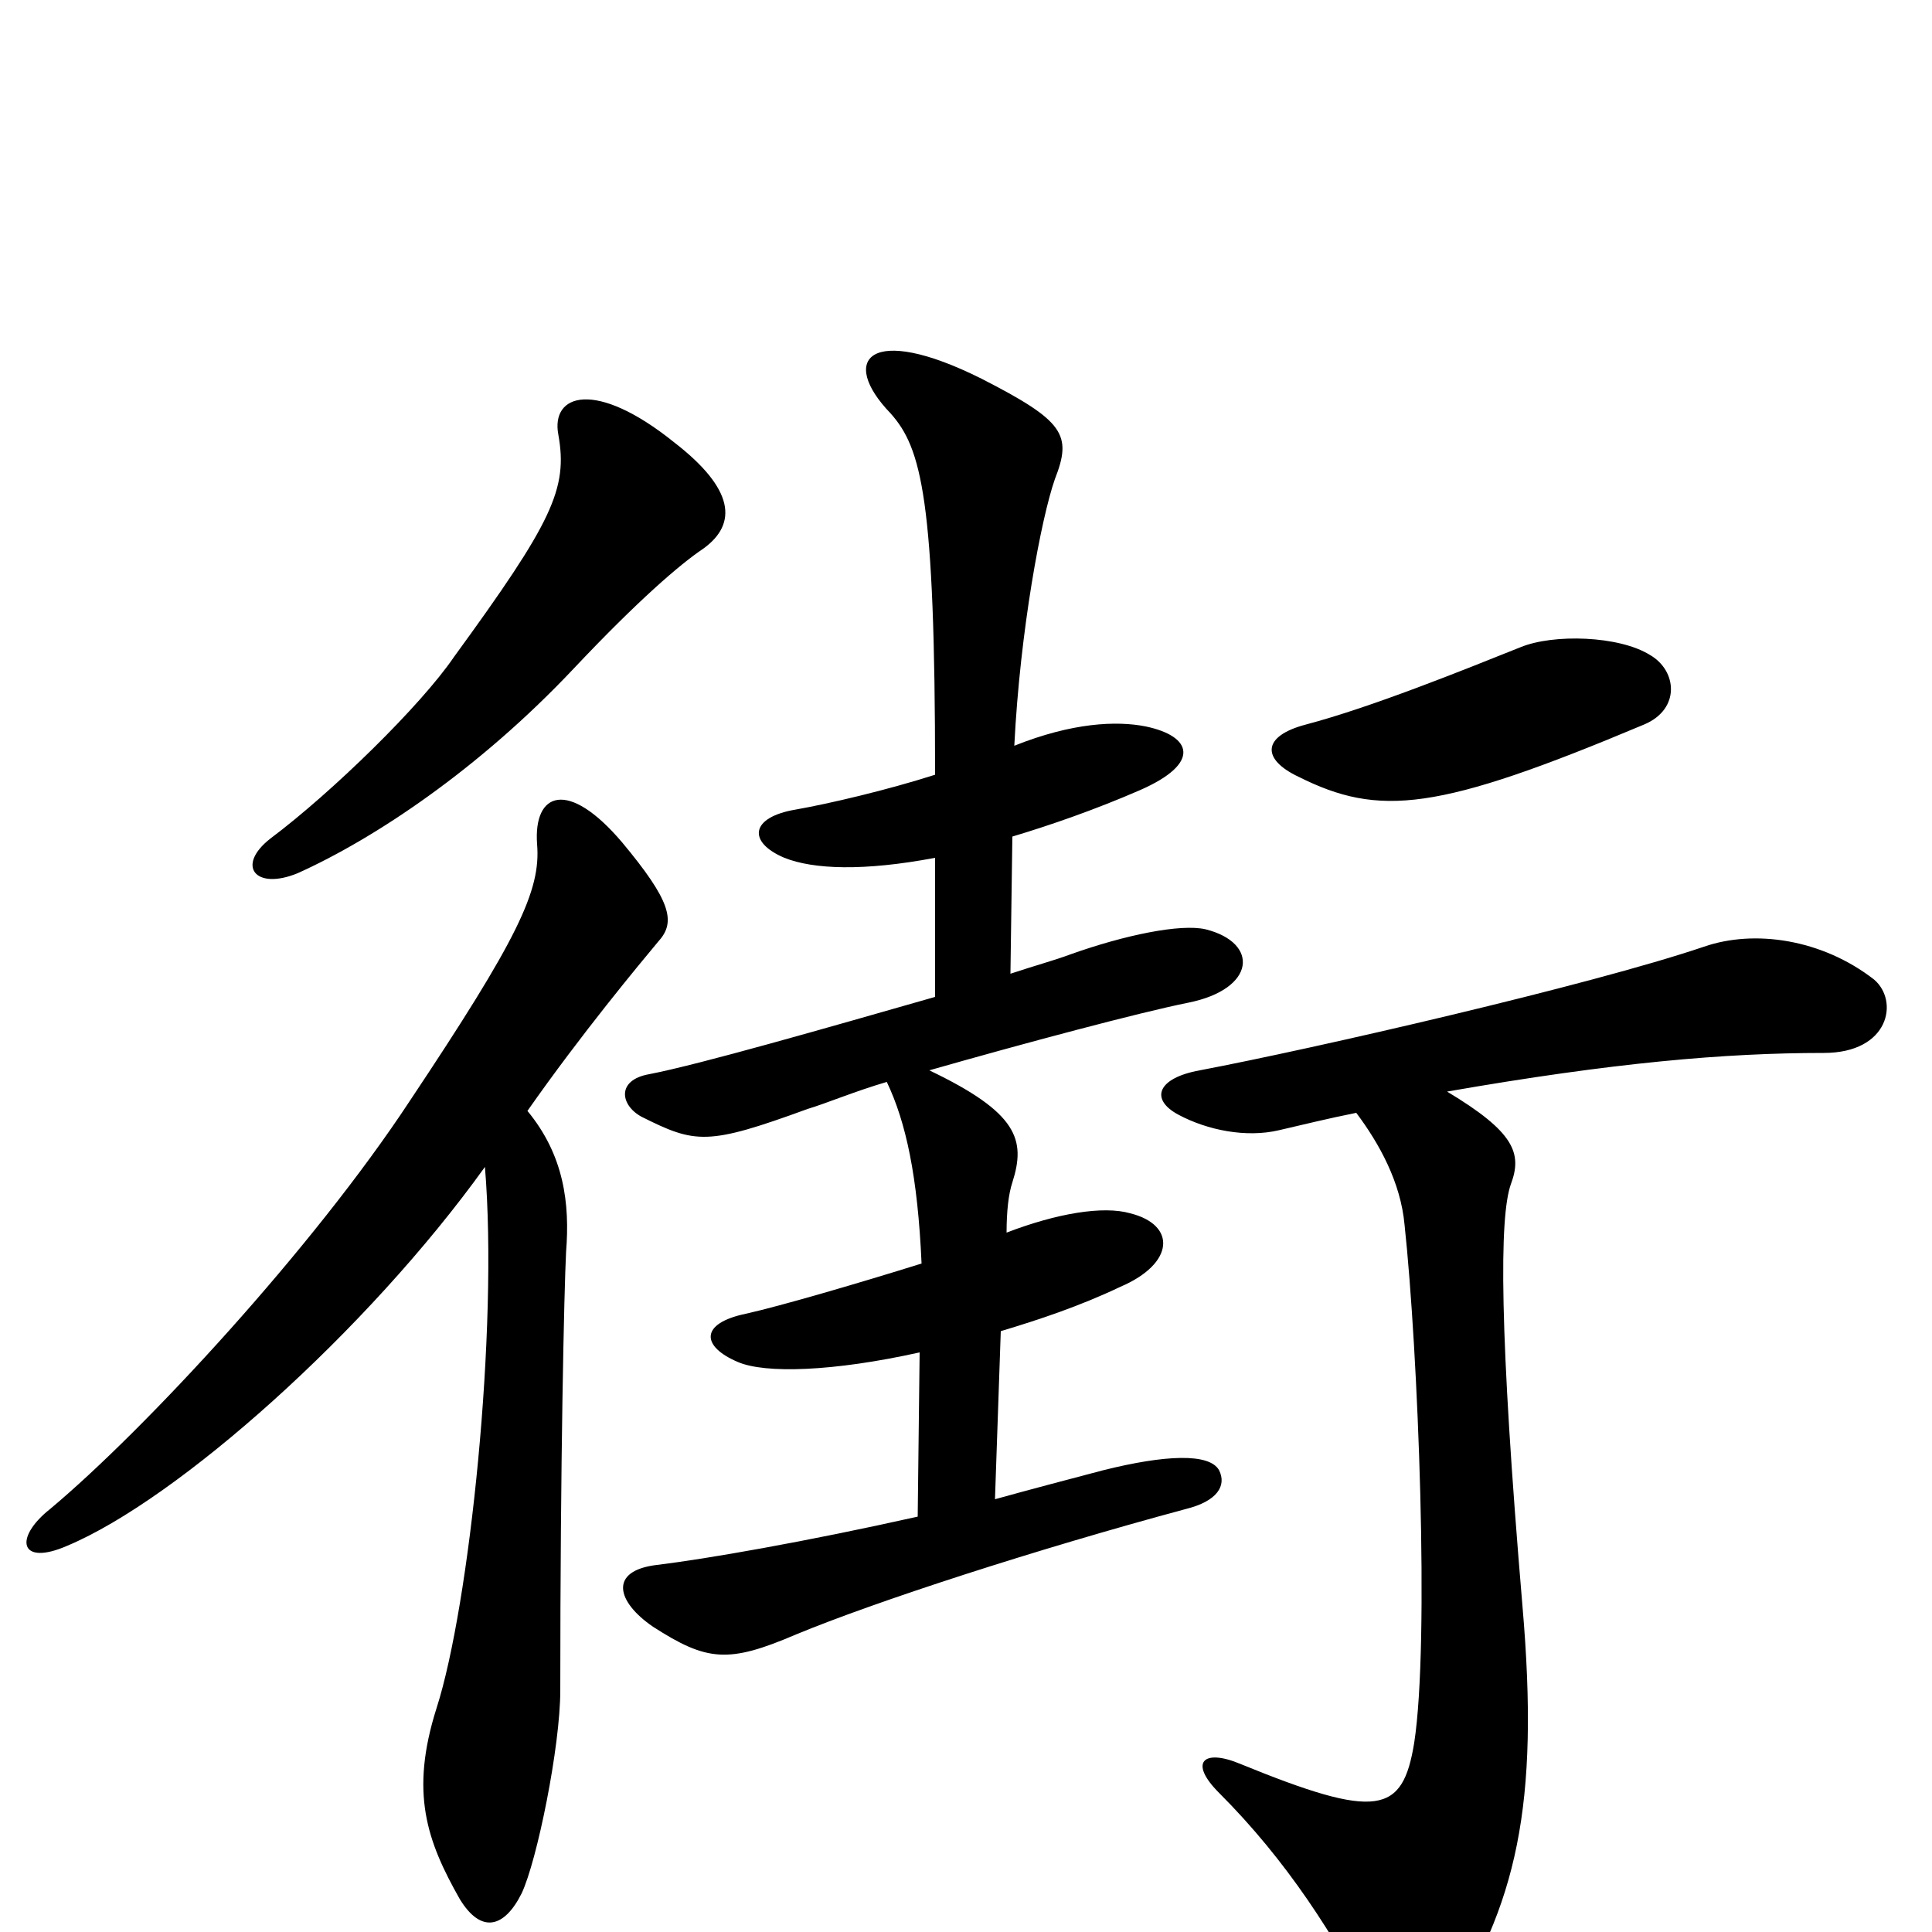 <svg xmlns="http://www.w3.org/2000/svg" viewBox="0 -1000 1000 1000">
	<path fill="#000000" d="M364 -716C382 -729 380 -747 349 -771C308 -804 285 -796 289 -775C294 -747 286 -730 235 -660C218 -635 172 -590 140 -566C122 -552 132 -539 154 -548C194 -566 248 -602 297 -654C330 -689 352 -708 364 -716ZM854 -661C838 -671 804 -672 787 -665C757 -653 710 -634 676 -625C653 -619 653 -607 672 -598C714 -577 744 -580 851 -625C870 -633 868 -653 854 -661ZM631 -239C626 -248 603 -247 571 -239C552 -234 533 -229 515 -224L518 -311C538 -317 559 -324 580 -334C608 -346 609 -366 585 -372C571 -376 547 -372 521 -362C521 -373 522 -382 524 -388C531 -410 527 -424 481 -446C530 -460 590 -476 615 -481C650 -488 652 -512 624 -519C611 -522 582 -516 554 -506C546 -503 535 -500 523 -496L524 -567C544 -573 567 -581 590 -591C622 -605 617 -619 593 -624C578 -627 555 -626 525 -614C528 -674 539 -732 546 -752C555 -775 551 -782 508 -804C450 -833 434 -814 461 -786C477 -768 484 -742 484 -599C459 -591 429 -584 412 -581C388 -577 387 -564 406 -556C421 -550 447 -549 484 -556V-484C428 -468 362 -449 336 -444C319 -441 321 -428 332 -422C360 -408 366 -407 418 -426C428 -429 442 -435 459 -440C469 -419 475 -391 477 -346C445 -336 404 -324 386 -320C362 -315 363 -303 382 -295C396 -289 431 -290 476 -300L475 -215C417 -202 365 -193 340 -190C315 -187 319 -171 338 -158C366 -140 377 -139 412 -154C453 -171 536 -198 614 -219C630 -223 635 -231 631 -239ZM341 -513C350 -523 347 -534 322 -564C294 -597 276 -590 278 -563C280 -539 268 -514 212 -430C162 -354 75 -260 26 -219C7 -204 10 -189 35 -200C92 -224 190 -311 251 -396C258 -312 243 -169 226 -116C212 -72 221 -47 238 -17C249 1 261 -2 270 -20C278 -37 290 -96 290 -125C290 -244 292 -332 293 -352C295 -377 292 -402 273 -425C301 -465 331 -501 341 -513ZM970 -493C943 -514 908 -519 882 -510C823 -490 679 -457 621 -446C599 -442 595 -431 610 -423C625 -415 645 -411 662 -415C675 -418 687 -421 702 -424C714 -408 725 -388 727 -366C734 -301 740 -150 732 -98C726 -61 713 -58 642 -87C623 -95 615 -88 631 -72C666 -37 691 2 712 43C721 61 735 64 747 45C785 -14 797 -65 788 -169C776 -311 776 -370 782 -387C788 -403 784 -414 749 -435C835 -450 893 -455 944 -455C978 -455 983 -482 970 -493Z"/>
</svg>